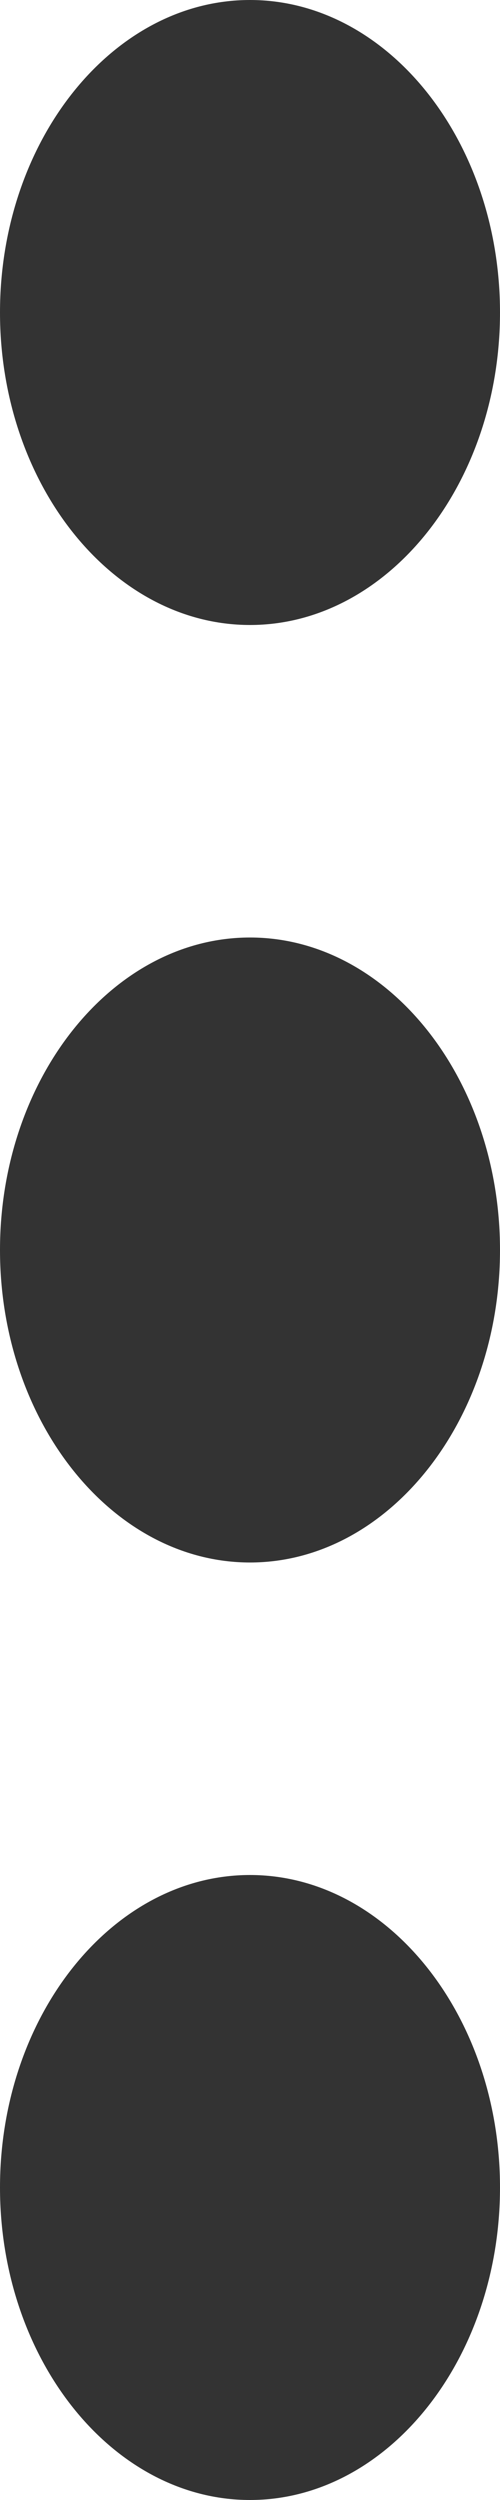 <svg
  width="3"
  height="15"
  viewBox="0 0 3 15"
  fill="#333333"
  xmlns="http://www.w3.org/2000/svg"
>
  <path
    d="M3 1.875C3 0.844 2.325 -2.95052e-08 1.5 -6.55671e-08C0.675 -1.01629e-07 6.78374e-07 0.844 6.33297e-07 1.875C5.8822e-07 2.906 0.675 3.75 1.5 3.75C2.325 3.75 3 2.906 3 1.875ZM3 13.125C3 12.094 2.325 11.25 1.5 11.25C0.675 11.25 1.86621e-07 12.094 1.41544e-07 13.125C9.64664e-08 14.156 0.675 15 1.5 15C2.325 15 3 14.156 3 13.125ZM3 7.5C3 6.469 2.325 5.625 1.5 5.625C0.675 5.625 4.32498e-07 6.469 3.8742e-07 7.5C3.42343e-07 8.531 0.675 9.375 1.5 9.375C2.325 9.375 3 8.531 3 7.5Z"
    fill="#333333"
  />
</svg>